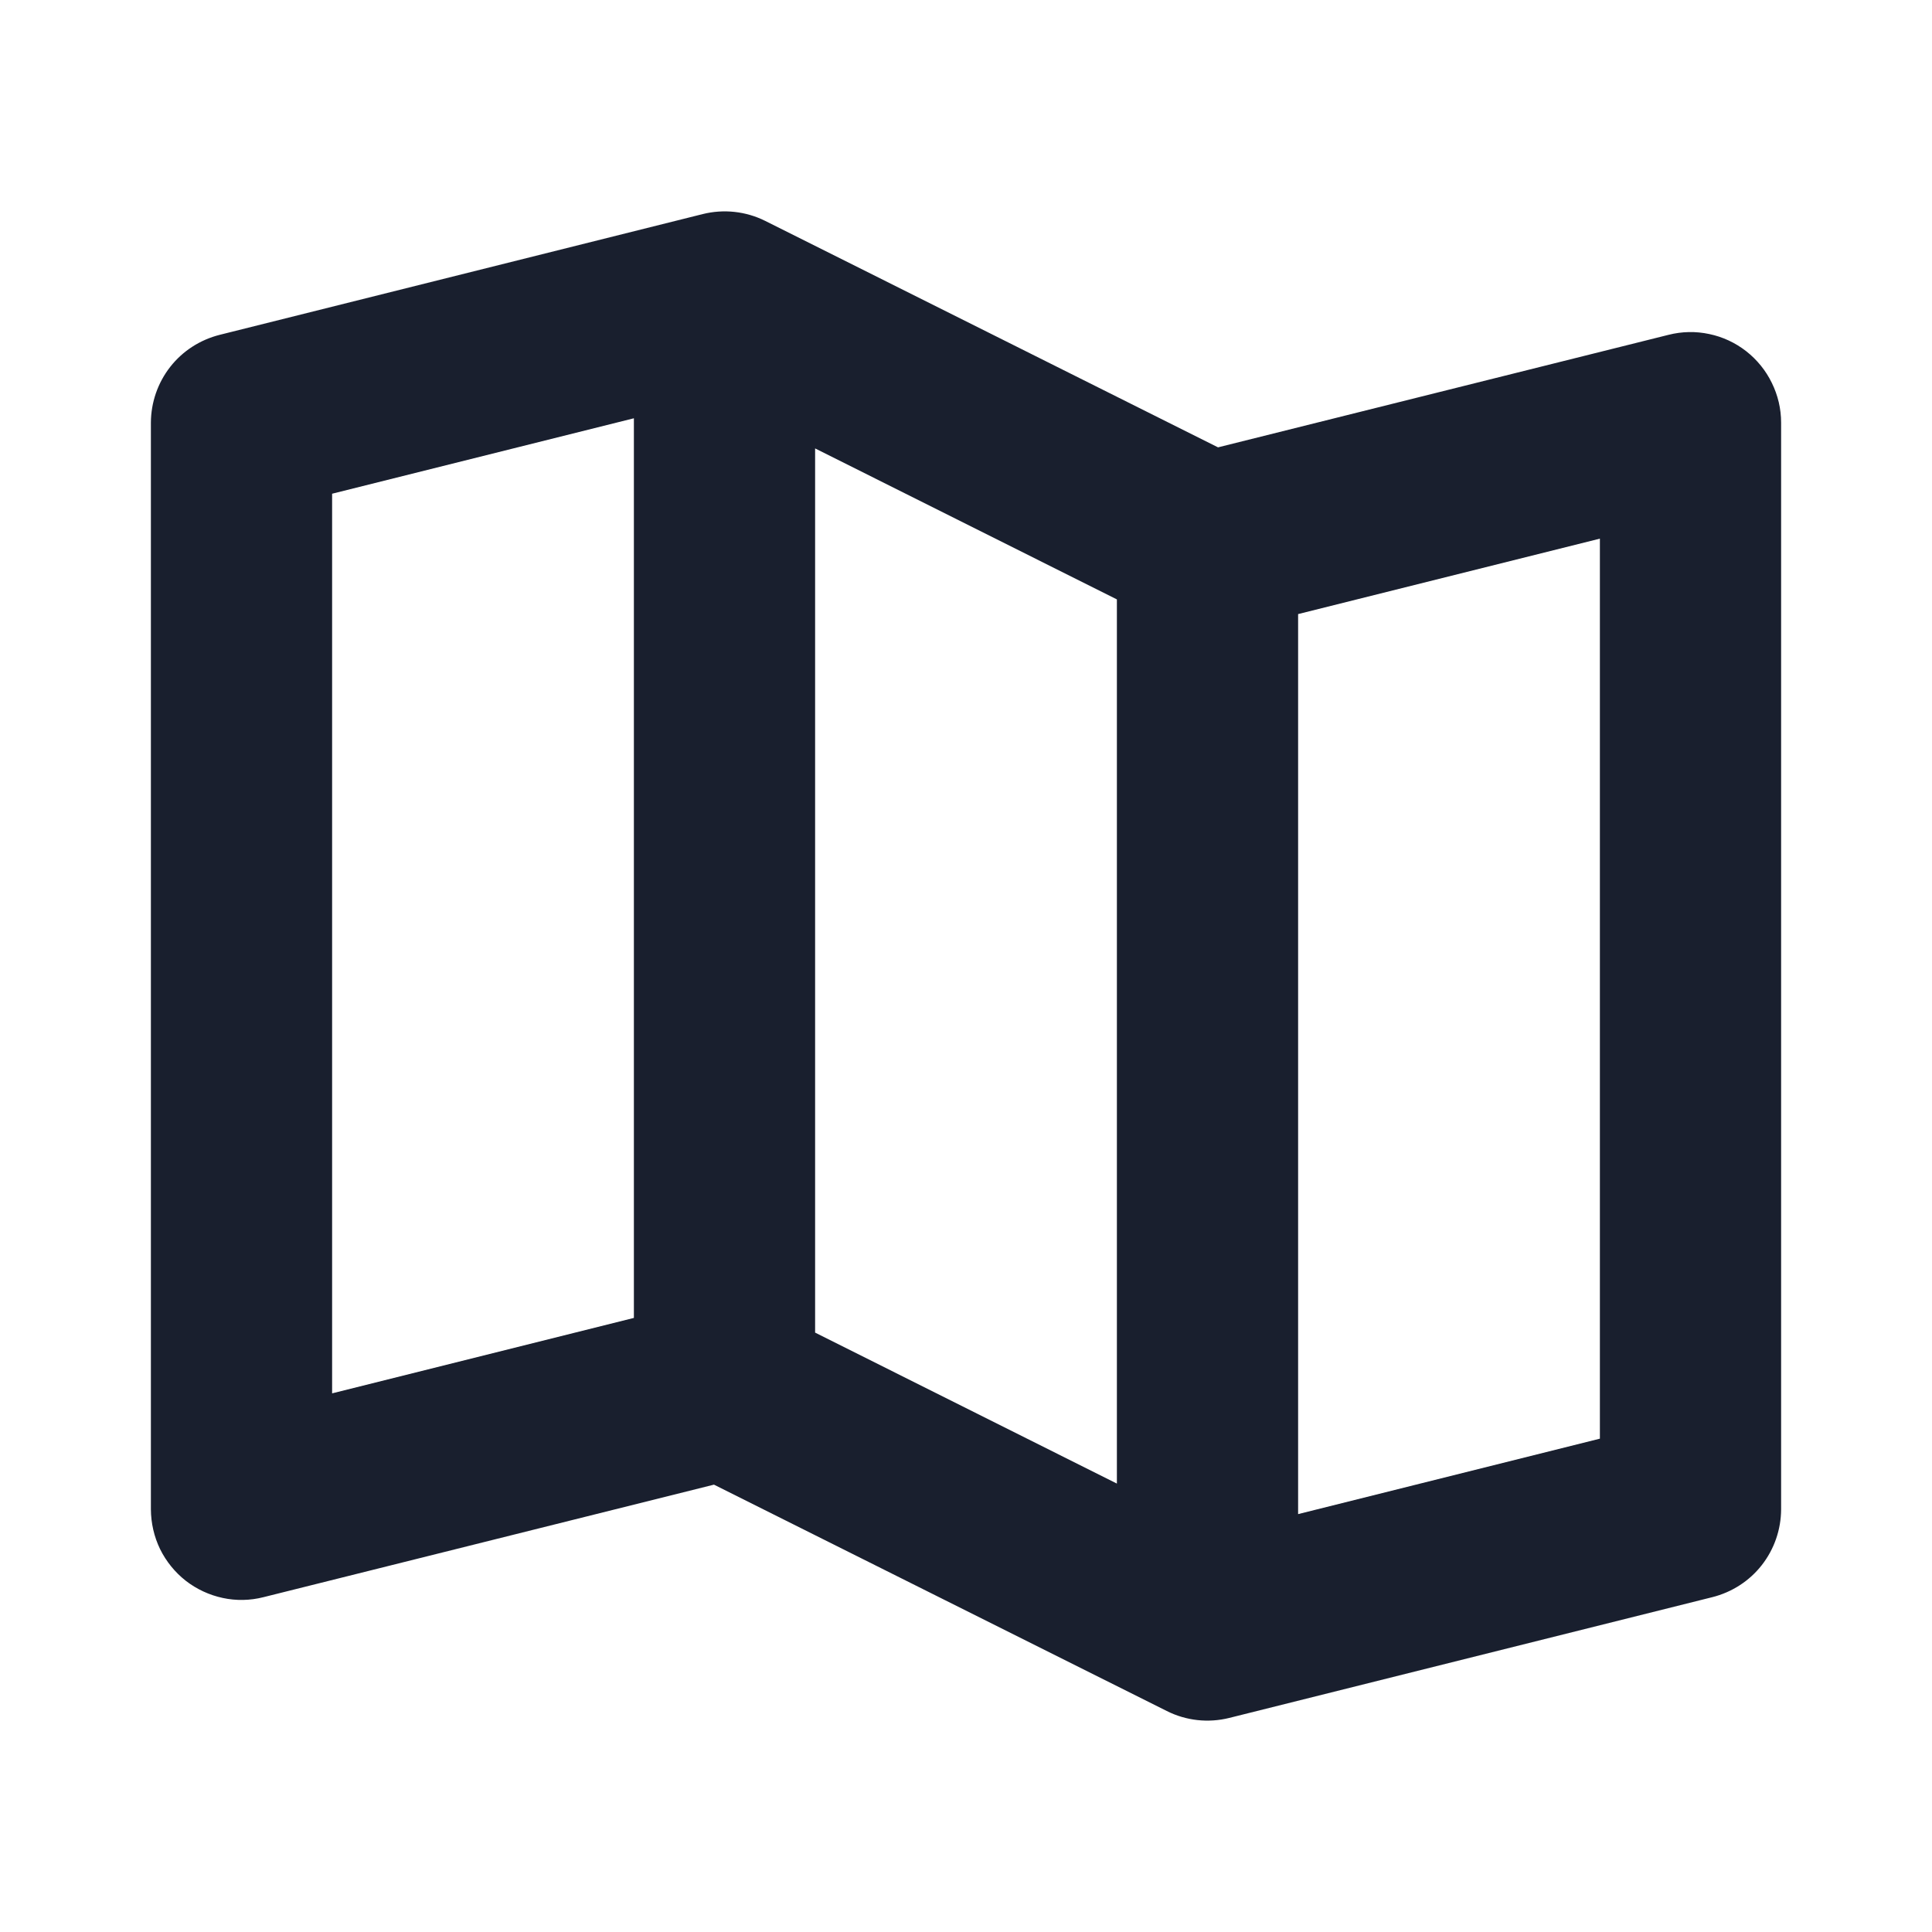 <svg width="20" height="20" viewBox="0 0 20 20" fill="none" xmlns="http://www.w3.org/2000/svg">
<path d="M18.077 3.636C17.964 3.548 17.834 3.487 17.694 3.458C17.555 3.428 17.411 3.431 17.273 3.466L12.609 4.631L7.922 2.287C7.722 2.187 7.492 2.162 7.275 2.216L2.275 3.466C2.072 3.517 1.891 3.633 1.762 3.798C1.633 3.963 1.563 4.166 1.562 4.375V15.625C1.563 15.767 1.595 15.908 1.657 16.036C1.72 16.164 1.811 16.276 1.923 16.364C2.035 16.451 2.166 16.512 2.306 16.542C2.445 16.572 2.589 16.569 2.727 16.534L7.391 15.369L12.078 17.712C12.278 17.813 12.508 17.838 12.725 17.784L17.725 16.534C17.928 16.483 18.109 16.367 18.238 16.202C18.367 16.037 18.437 15.834 18.438 15.625V4.375C18.438 4.232 18.405 4.092 18.342 3.964C18.28 3.836 18.189 3.724 18.077 3.636ZM8.438 4.642L11.562 6.205V15.358L8.438 13.795V4.642ZM3.438 5.111L6.562 4.33V13.643L3.438 14.424V5.111ZM16.562 14.893L13.438 15.674V6.357L16.562 5.576V14.893Z" fill="#191F2E"/>
</svg>
